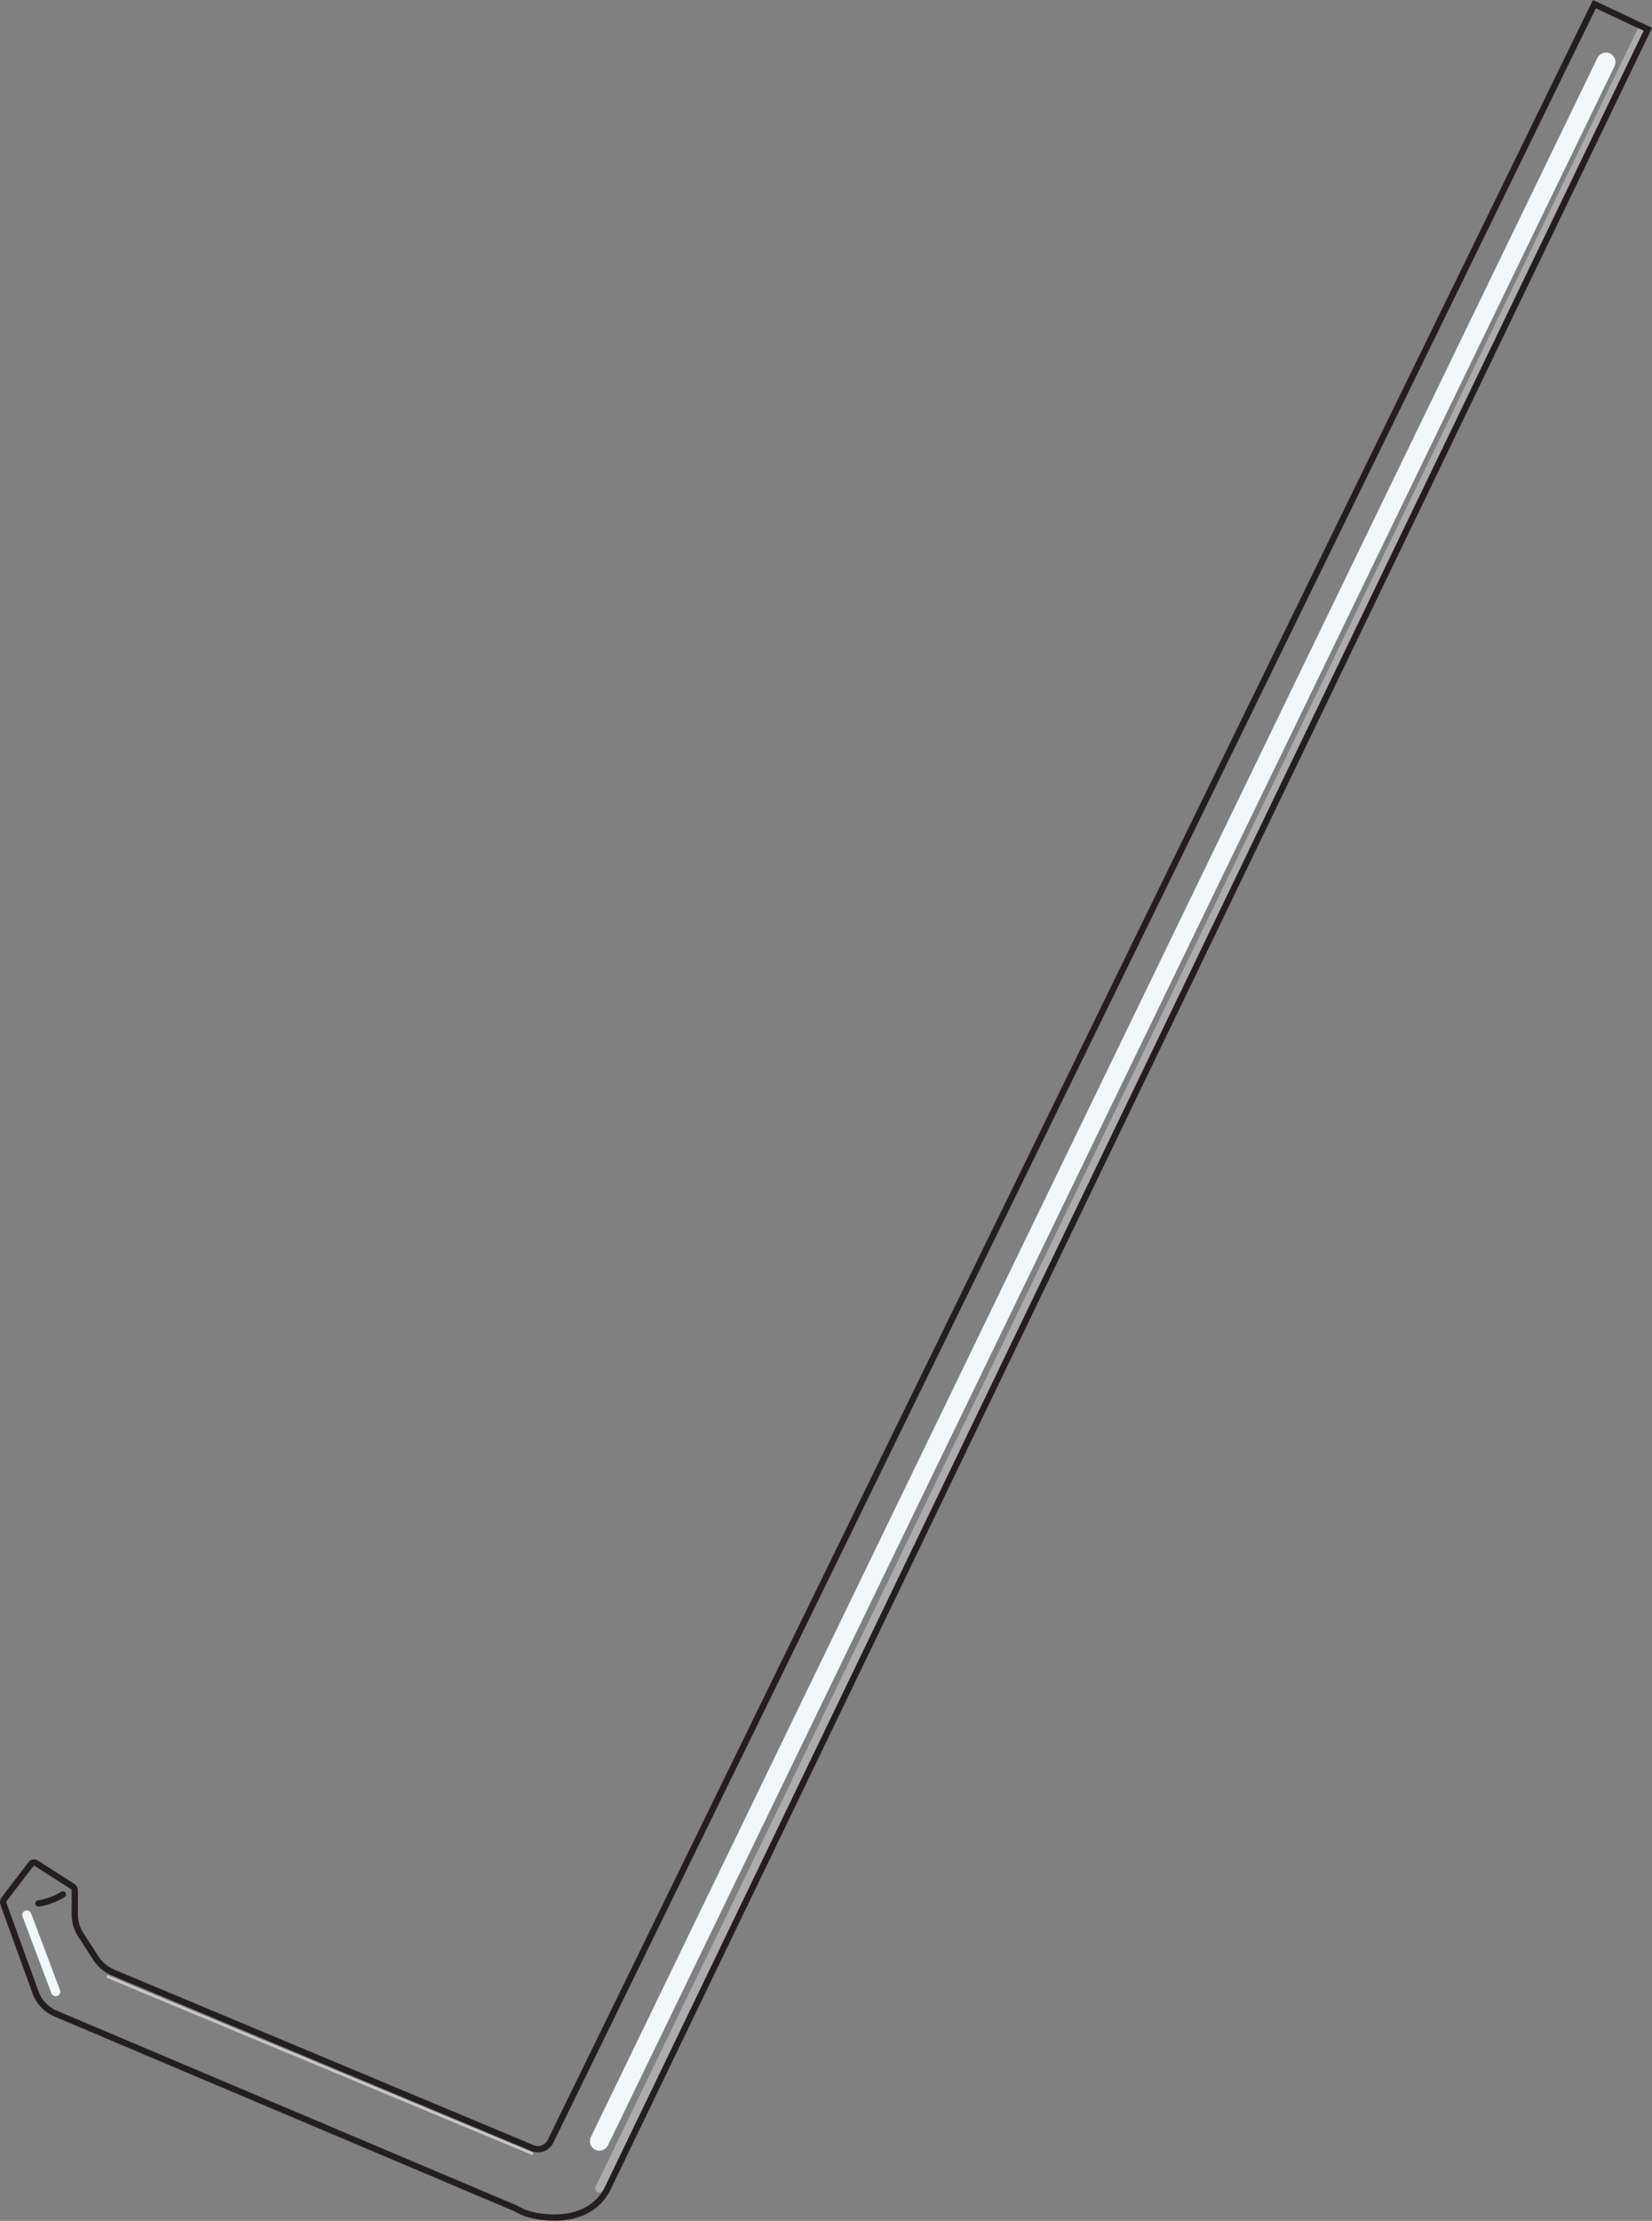 <!-- Generator: Adobe Illustrator 24.1.0, SVG Export Plug-In  -->
<svg version="1.1" xmlns="http://www.w3.org/2000/svg" xmlns:xlink="http://www.w3.org/1999/xlink" x="0px" y="0px"
	 width="131.41px" height="176.55px" viewBox="0 0 131.41 176.55" style="enable-background:new 0 0 131.41 176.55;"
	 xml:space="preserve">
<rect x="0" y="0" width="131.41" height="176.55" fill="#808080" stroke="none"/>
<style type="text/css">
	.st0{fill:none;stroke:#231F20;stroke-width:0.5;stroke-miterlimit:10;}
	.st1{fill:none;stroke:#231F20;stroke-width:0.5;stroke-linecap:round;stroke-miterlimit:10;}
	.st2{fill:#F1F8F9;}
	.st3{opacity:0.61;fill:#C7C7C9;}
	.st4{fill:#C7C7C9;}
</style>
<defs>
</defs>
<g>
	<path class="st0" d="M126.83,0.33l-83.04,169.9c-0.26,0.53-0.88,0.76-1.42,0.54L8.97,156.8c-0.54-0.23-1-0.61-1.32-1.1l-1.23-1.9
		c-0.31-0.47-0.47-1.03-0.47-1.59v-1.92c0-0.13-0.07-0.25-0.18-0.32l-2.9-1.86c-0.13-0.08-0.31-0.05-0.4,0.07l-2.14,2.8
		c-0.08,0.1-0.1,0.24-0.06,0.36l2.56,7.06c0.27,0.75,0.85,1.36,1.58,1.67l36.47,15.43c0.47,0.23,0.58,0.3,0.89,0.42
		c1.06,0.42,5.01,1.09,6.55-1.91L131.08,2.33L126.83,0.33z"/>
	<path class="st1" d="M3.06,151.32c0.61-0.1,1.29-0.31,1.94-0.72"/>
	<path class="st2" d="M4.56,158.67L4.56,158.67c-0.19,0.07-0.4-0.03-0.47-0.21l-2.3-6.1c-0.07-0.19,0.03-0.4,0.21-0.47h0
		c0.19-0.07,0.4,0.03,0.47,0.21l2.3,6.1C4.85,158.39,4.75,158.6,4.56,158.67z"/>
	<path class="st2" d="M47.35,170.9L47.35,170.9c0.37,0.18,0.83,0.02,1.01-0.35L128.43,5.26c0.18-0.37,0.02-0.83-0.35-1.01v0
		c-0.37-0.18-0.83-0.02-1.01,0.35L47,169.89C46.82,170.26,46.98,170.72,47.35,170.9z"/>
	<path class="st3" d="M130.3,2.24L47.39,173.81c-0.08,0.17-0.02,0.38,0.15,0.46l0,0c0.17,0.08,0.37,0.01,0.45-0.17L130.73,2.44"/>
	<path class="st4" d="M42.27,171.29L8.53,157.24c-0.05-0.02-0.08-0.09-0.06-0.14l0,0c0.02-0.05,0.09-0.08,0.14-0.06l33.73,14.05
		c0.05,0.02,0.08,0.09,0.06,0.14l0,0C42.38,171.29,42.32,171.31,42.27,171.29z"/>
</g>
</svg>
